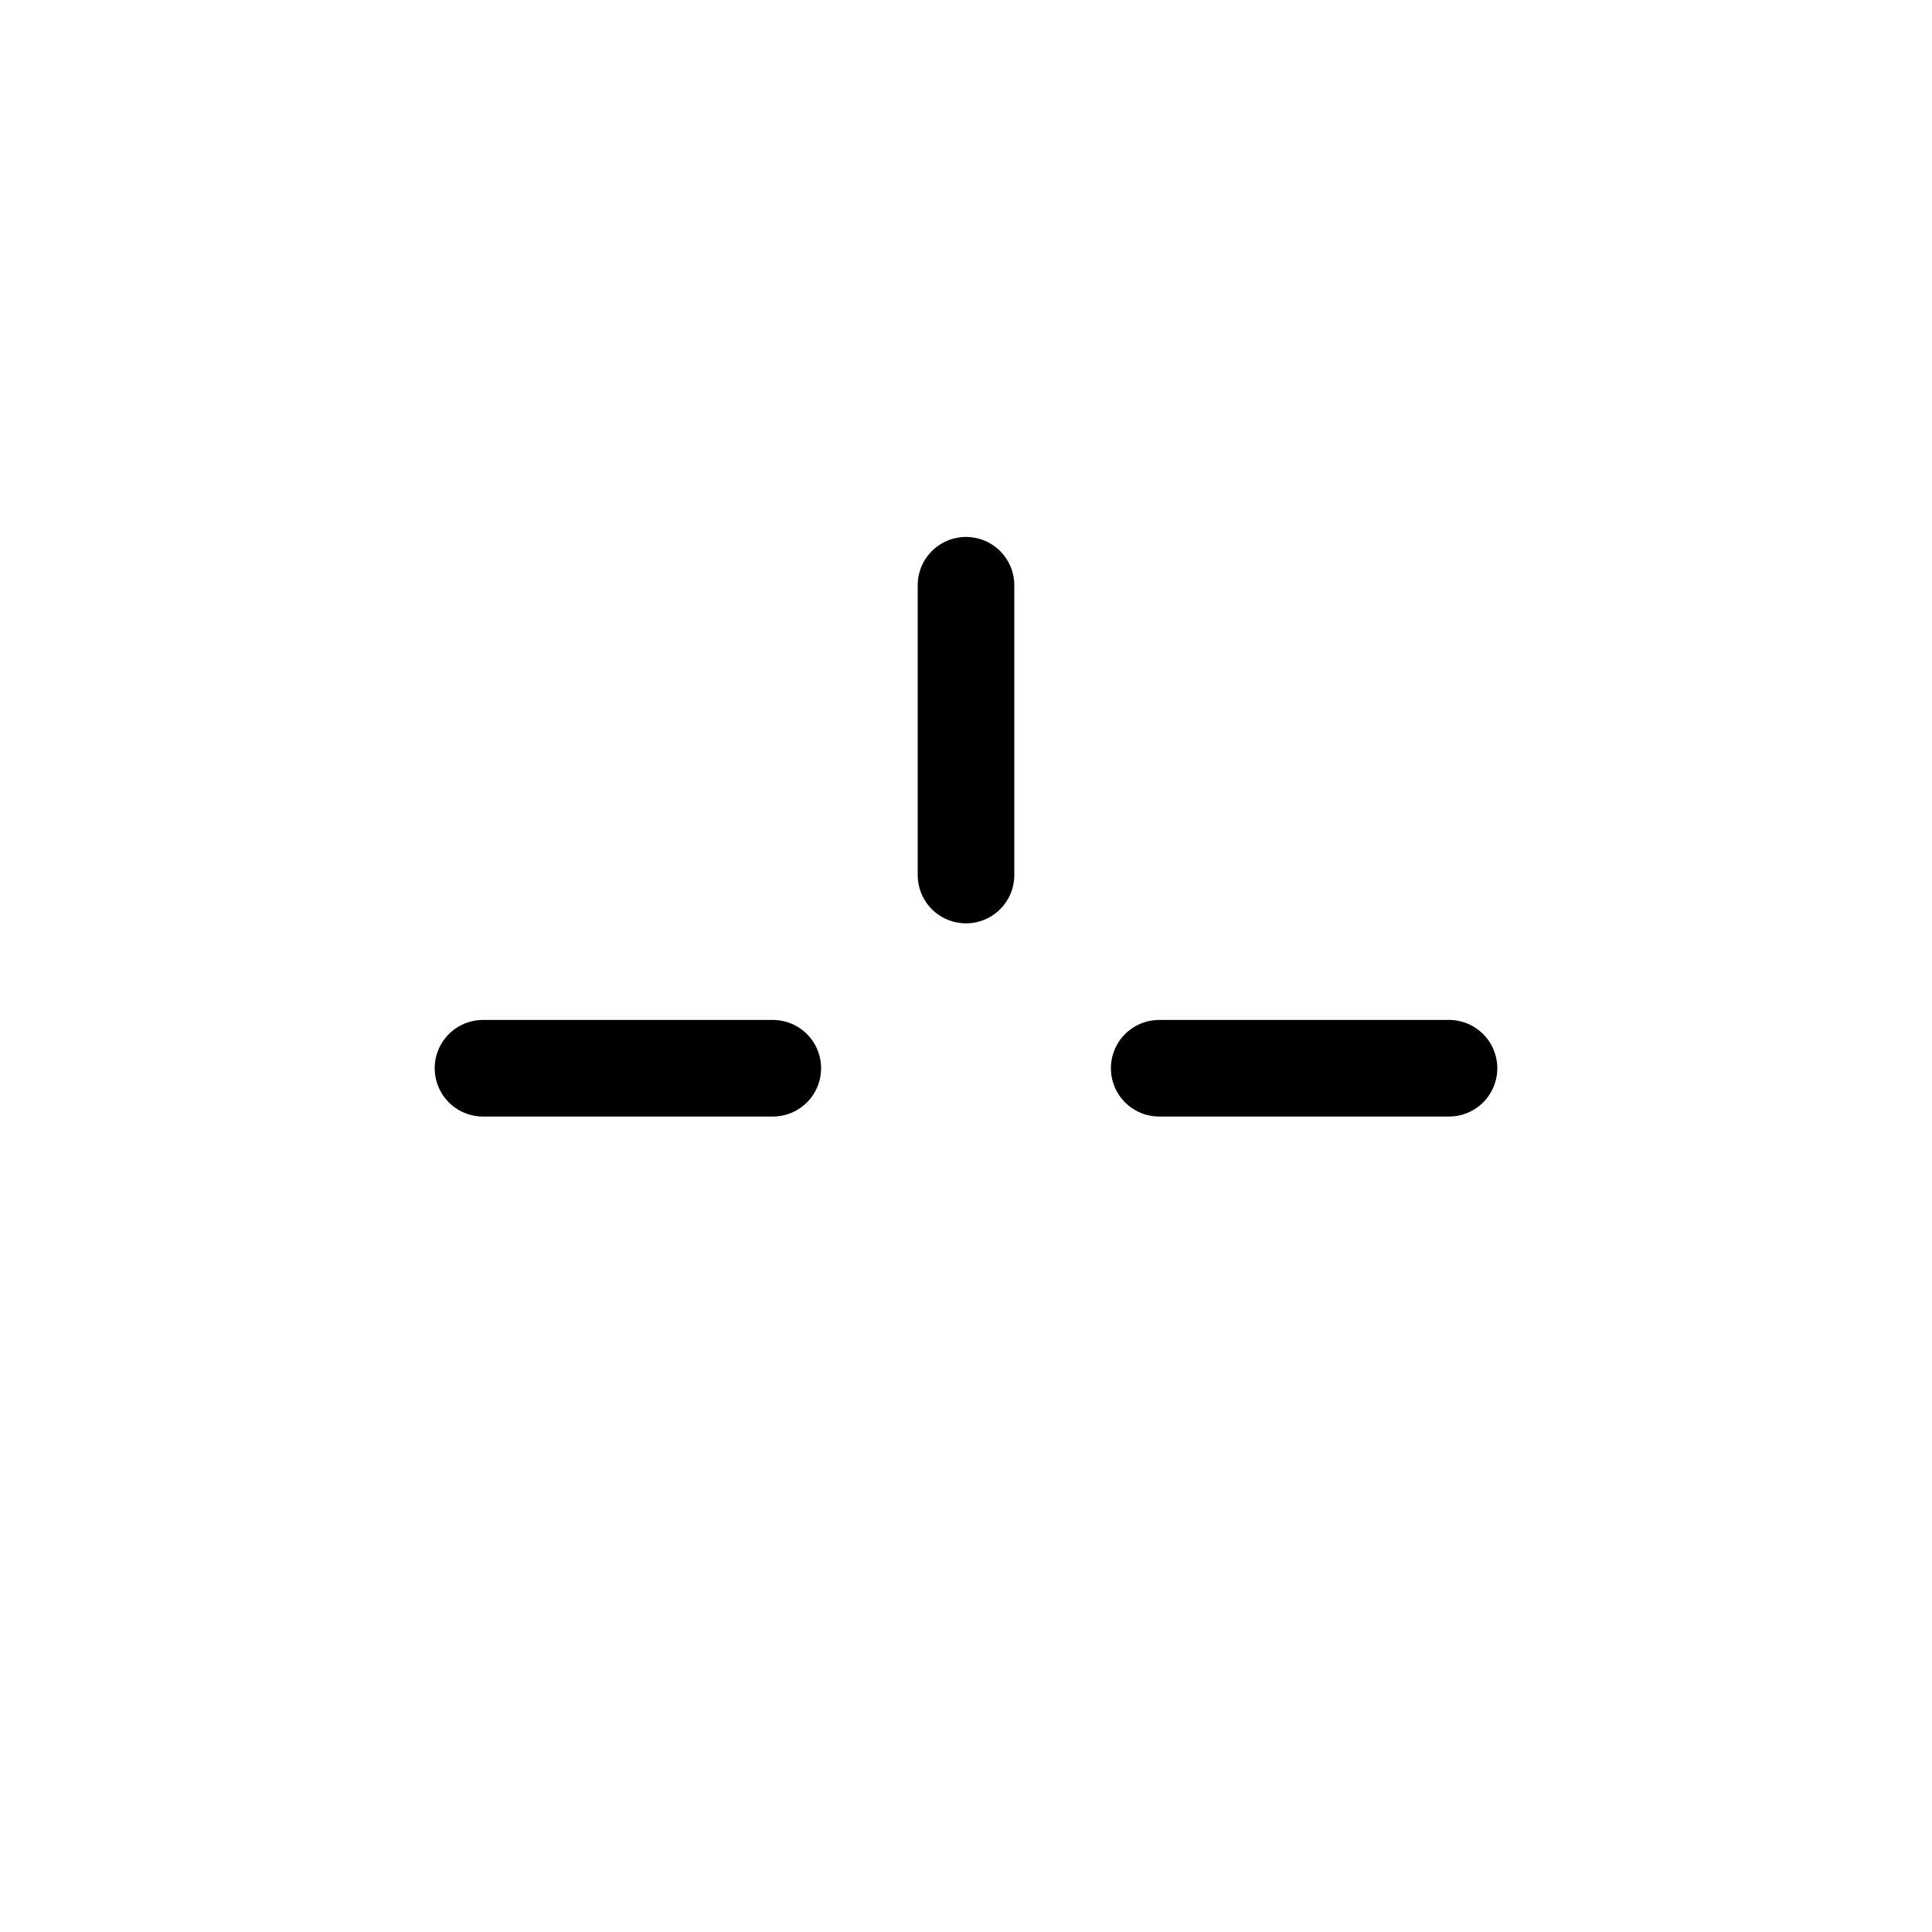 <svg xmlns="http://www.w3.org/2000/svg" width="1000" height="1000"><defs/><path d="M250 552.918h150m100-250v150m250 100H600" stroke-width="50" fill="none" stroke-linecap="round" stroke-linejoin="round" stroke="#000"/></svg>